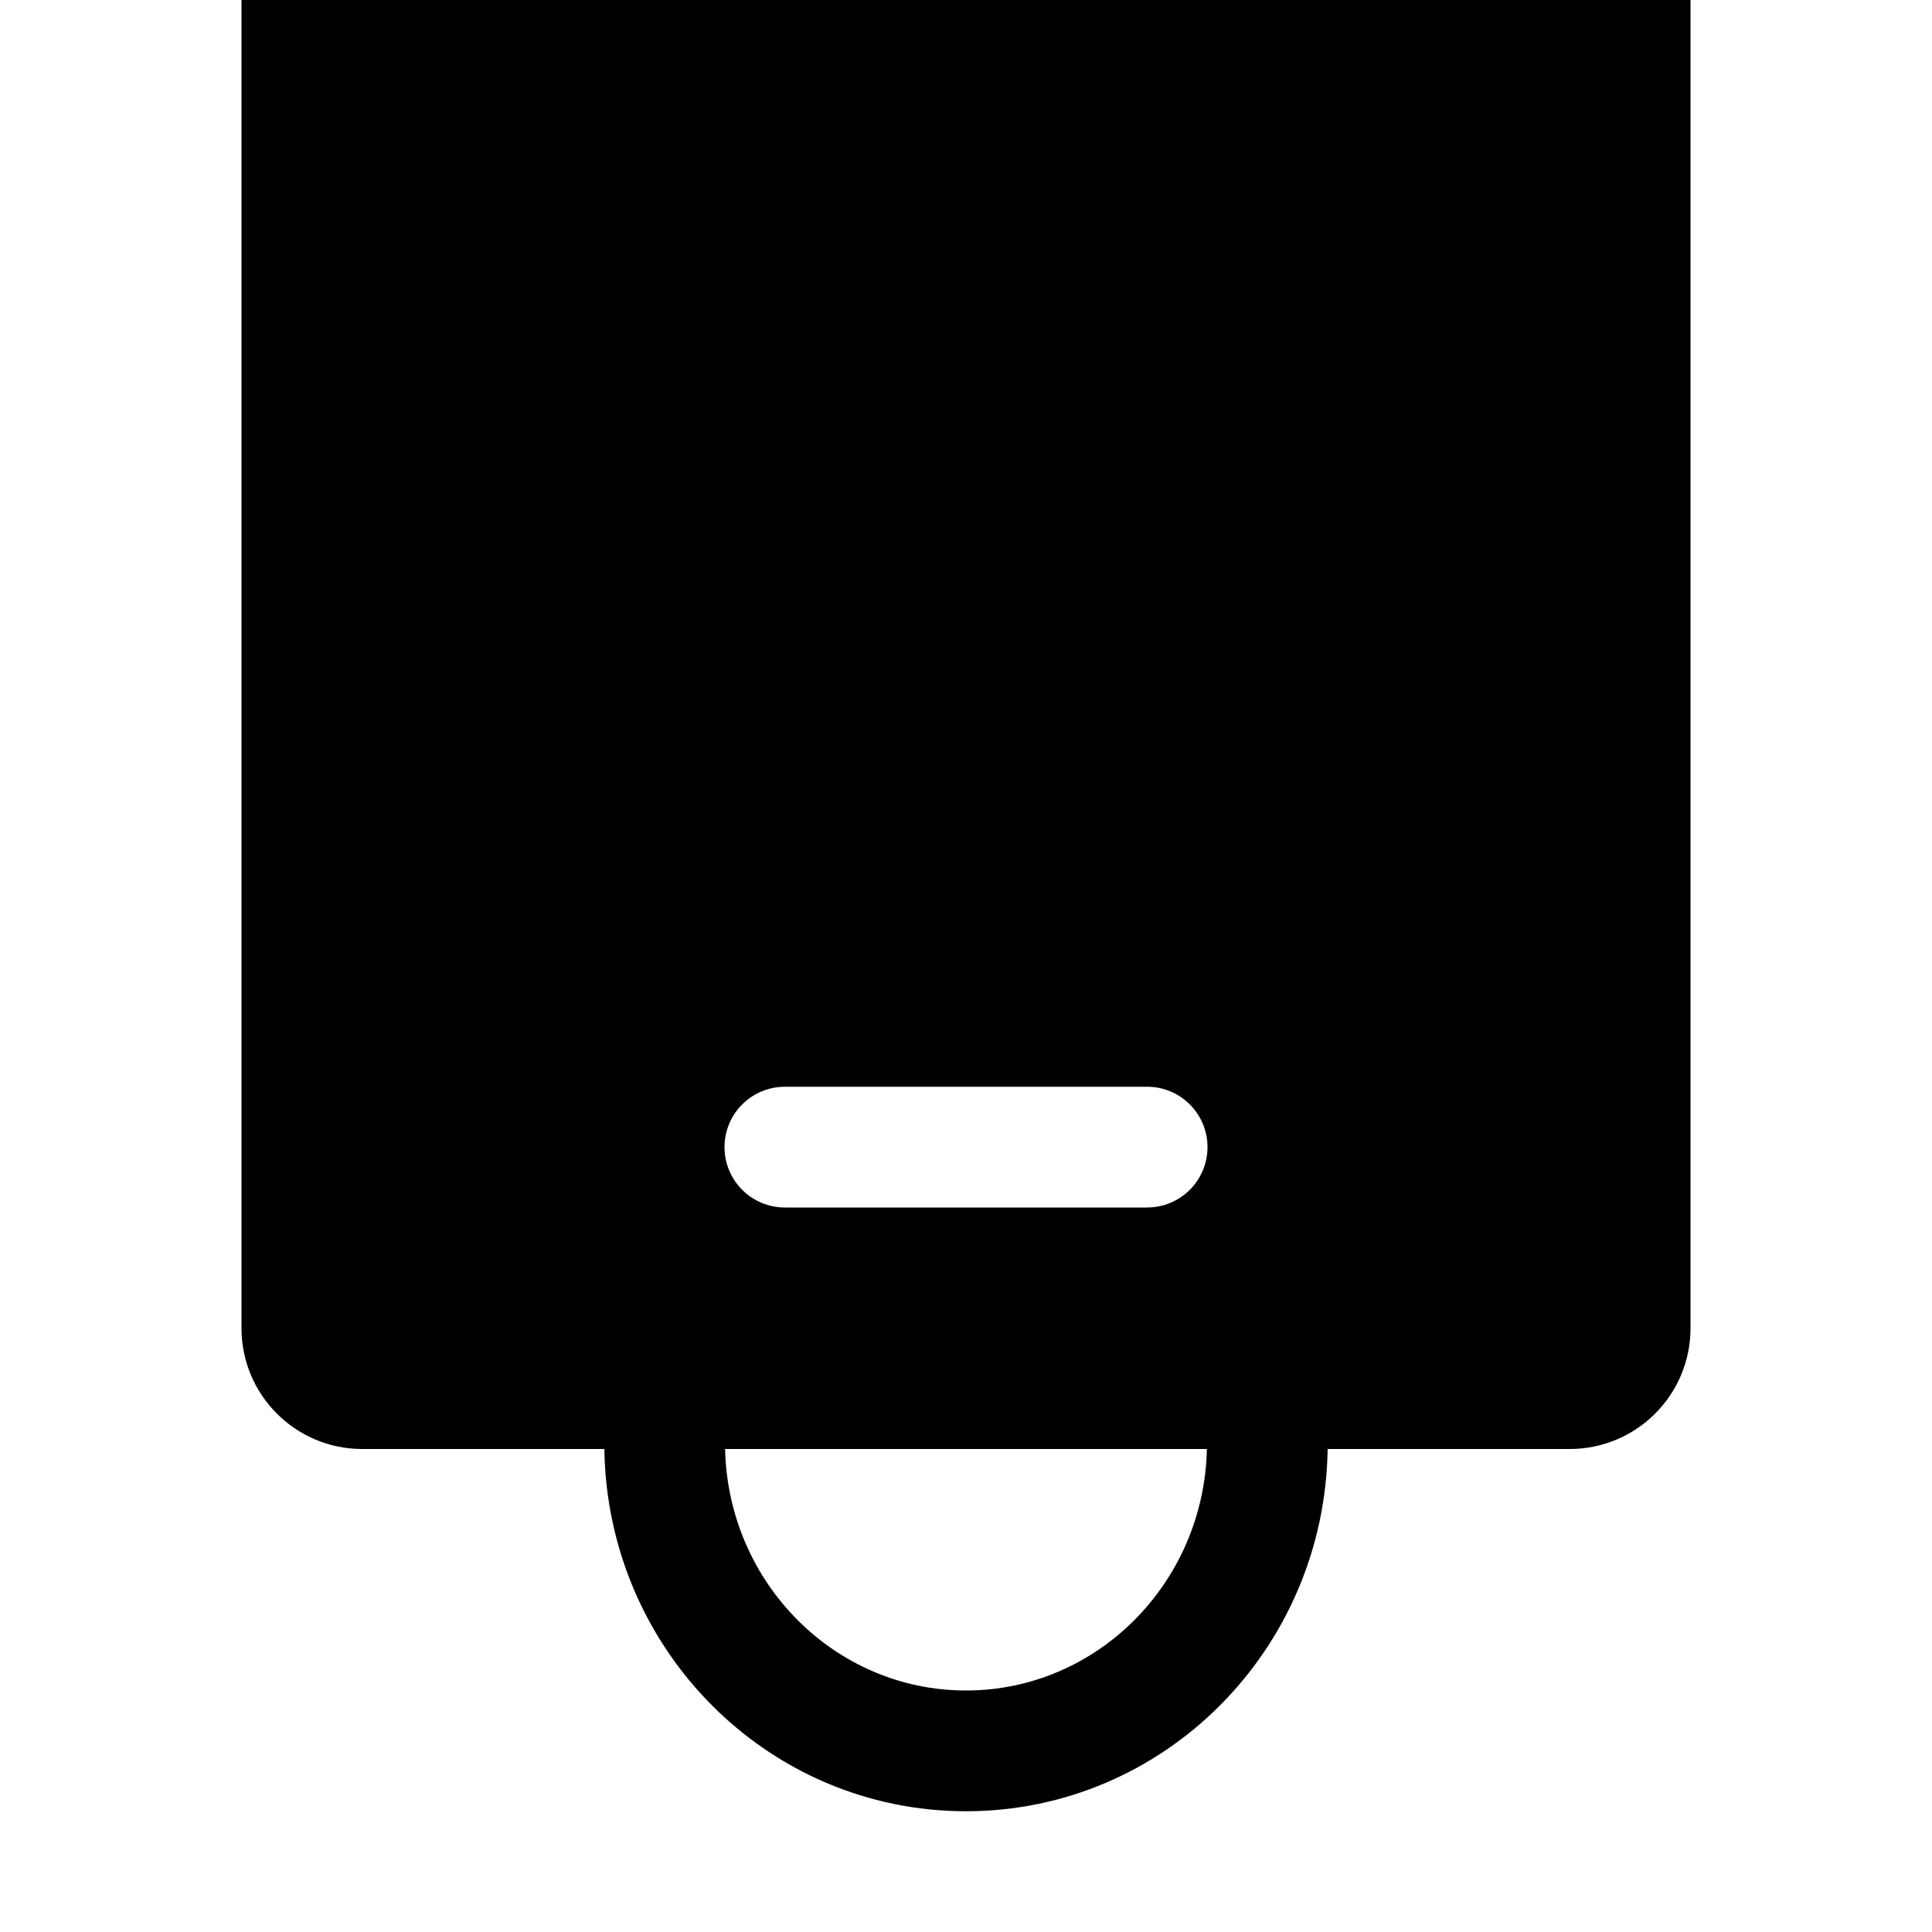 <svg width="128" height="128" viewBox="0 0 512 512" xmlns="http://www.w3.org/2000/svg"><path d="M96-32h320c17.664 0 32 14.336 32 32v352c0 17.664-14.336 32-32 32h-64.16c-.768 53.152-43.328 96-95.84 96s-95.072-42.848-95.84-96H96c-17.664 0-32-14.336-32-32V0c0-17.664 14.336-32 32-32zm208 320h-96c-8.832 0-16 7.168-16 16s7.168 16 16 16h96c8.832 0 16-7.168 16-16s-7.168-16-16-16zm-48 160c34.784 0 63.072-28.576 63.84-64H192.16c.768 35.424 29.056 64 63.84 64z"/></svg>